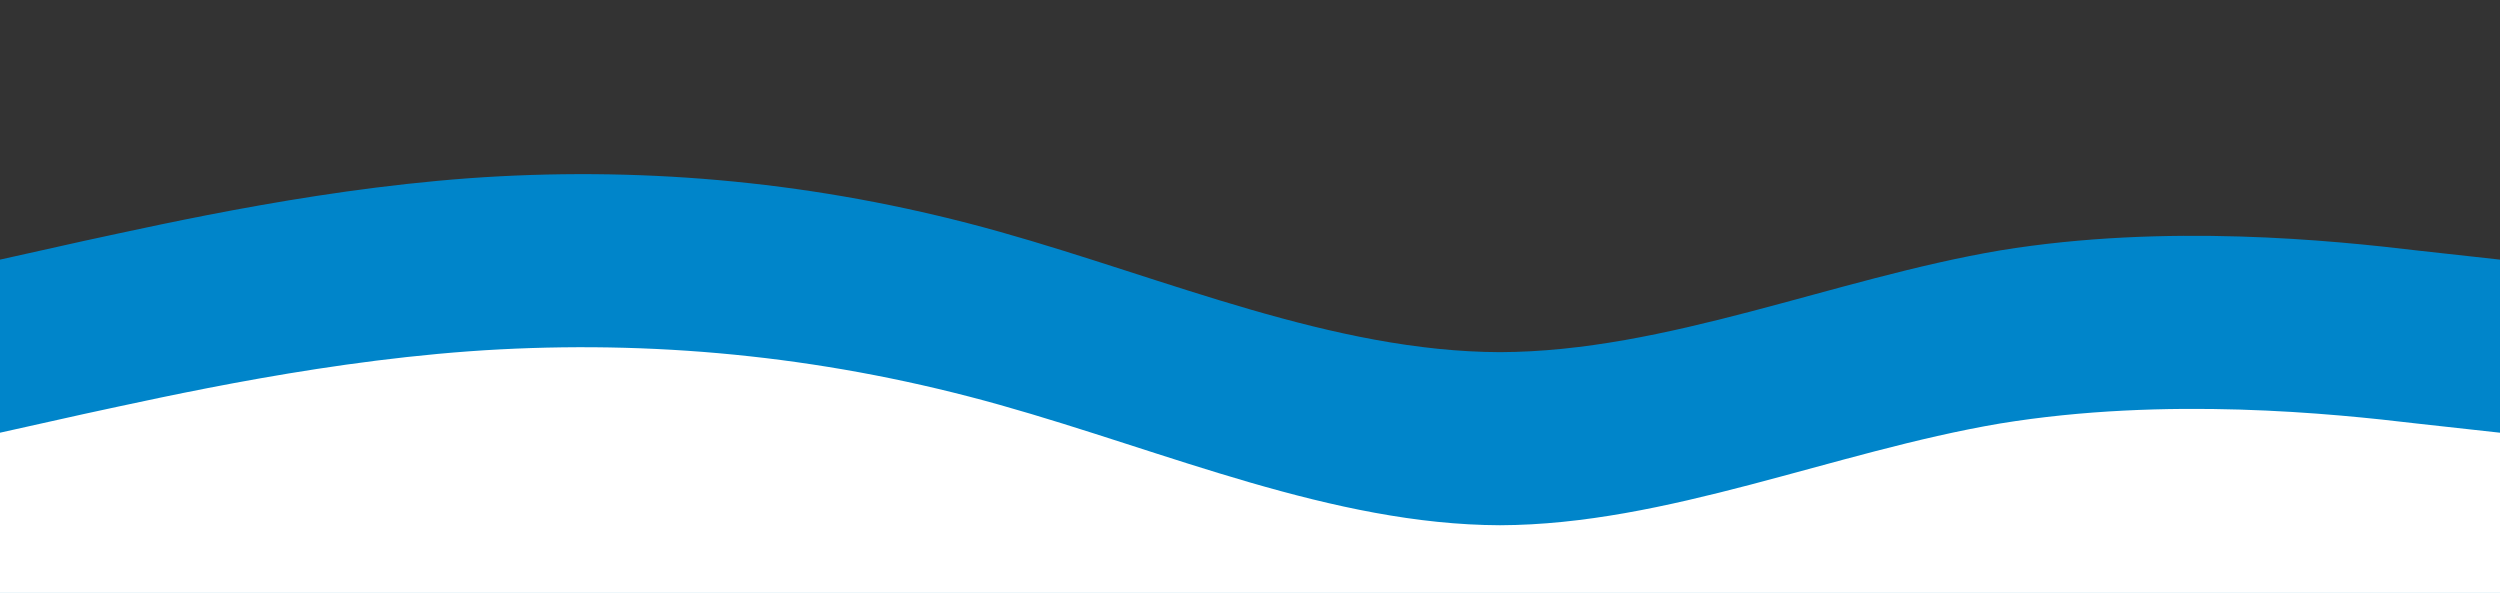 <?xml version="1.0" encoding="UTF-8" standalone="no"?>
<svg
   inkscape:version="1.3.2 (091e20e, 2023-11-25, custom)"
   height="341.547"
   width="1440"
   sodipodi:docname="whale_wave.svg"
   version="1.1"
   viewBox="0 0 1440 341.547"
   id="Layer_2"
   xmlns:inkscape="http://www.inkscape.org/namespaces/inkscape"
   xmlns:sodipodi="http://sodipodi.sourceforge.net/DTD/sodipodi-0.dtd"
   xmlns="http://www.w3.org/2000/svg"
   xmlns:svg="http://www.w3.org/2000/svg"
   xmlns:rdf="http://www.w3.org/1999/02/22-rdf-syntax-ns#"
   xmlns:cc="http://creativecommons.org/ns#"
   xmlns:dc="http://purl.org/dc/elements/1.1/">
  <rect x="0" y="0" width="1440" height="341.547" fill="#333333" stroke="none"/>
  <sodipodi:namedview
     inkscape:guide-bbox="true"
     showguides="true"
     inkscape:current-layer="g1041"
     inkscape:window-maximized="1"
     inkscape:window-y="-2"
     inkscape:window-x="1672"
     inkscape:cy="239.70224"
     inkscape:cx="759.83606"
     inkscape:zoom="0.74884574"
     fit-margin-bottom="0"
     fit-margin-right="0"
     fit-margin-left="0"
     fit-margin-top="0"
     showgrid="false"
     id="namedview86"
     inkscape:window-height="987"
     inkscape:window-width="1680"
     inkscape:pageshadow="2"
     inkscape:pageopacity="0"
     guidetolerance="10"
     gridtolerance="10"
     objecttolerance="10"
     borderopacity="1"
     bordercolor="#666666"
     pagecolor="#000000"
     inkscape:document-rotation="0"
     inkscape:showpageshadow="2"
     inkscape:pagecheckerboard="0"
     inkscape:deskcolor="#d1d1d1" />
  <defs
     id="defs52">
    <style
       id="style50">.cls-1{fill:none;}.cls-2{fill:#003087;}.cls-3{fill:#0085ca;}.cls-4{fill:#a6d4ec;}.cls-5{fill:#54addb;}</style>
  </defs>
  <g
     transform="translate(0,-195.48)"
     id="g954">
    <g
       id="g1023">
      <g
         style="fill:#ffffff;fill-opacity:1"
         id="g1032">
        <g
           id="g1041">
          <path
             fill="#ffffff"
             fill-opacity="1"
             d="m 0,345.027 48,-10.7 c 48,-10.3 144,-32.3 240,-37.3 96,-5 192,5 288,32 96,27 192,69 288,69.3 96,-0.3 192,-42.3 288,-58.6 96,-15.7 192,-5.7 240,0 l 48,5.3 v 192 h -48 c -48,0 -144,0 -240,0 -96,0 -192,0 -288,0 -96,0 -192,0 -288,0 -96,0 -192,0 -288,0 -96,0 -192,0 -240,0 H 0 Z"
             id="path117-6"
             style="fill:#0085ca;fill-opacity:1" />
          <path
             fill="#ffffff"
             fill-opacity="1"
             d="m 0,444.721 48,-10.7 c 48,-10.3 144,-32.3 240,-37.3 96,-5 192,5 288,32 96,27 192,69 288,69.3 96,-0.3 192,-42.3 288,-58.6 96,-15.7 192,-5.7 240,0 l 48,5.3 v 192 h -48 c -48,0 -144,0 -240,0 -96,0 -192,0 -288,0 -96,0 -192,0 -288,0 -96,0 -192,0 -288,0 -96,0 -192,0 -240,0 H 0 Z"
             id="path117"
             style="fill:#ffffff;fill-opacity:1" />
        </g>
      </g>
    </g>
  </g>
  <style
     id="style121"
     type="text/css">
	.st0{fill:#2EAA9E;}
</style>
</svg>

